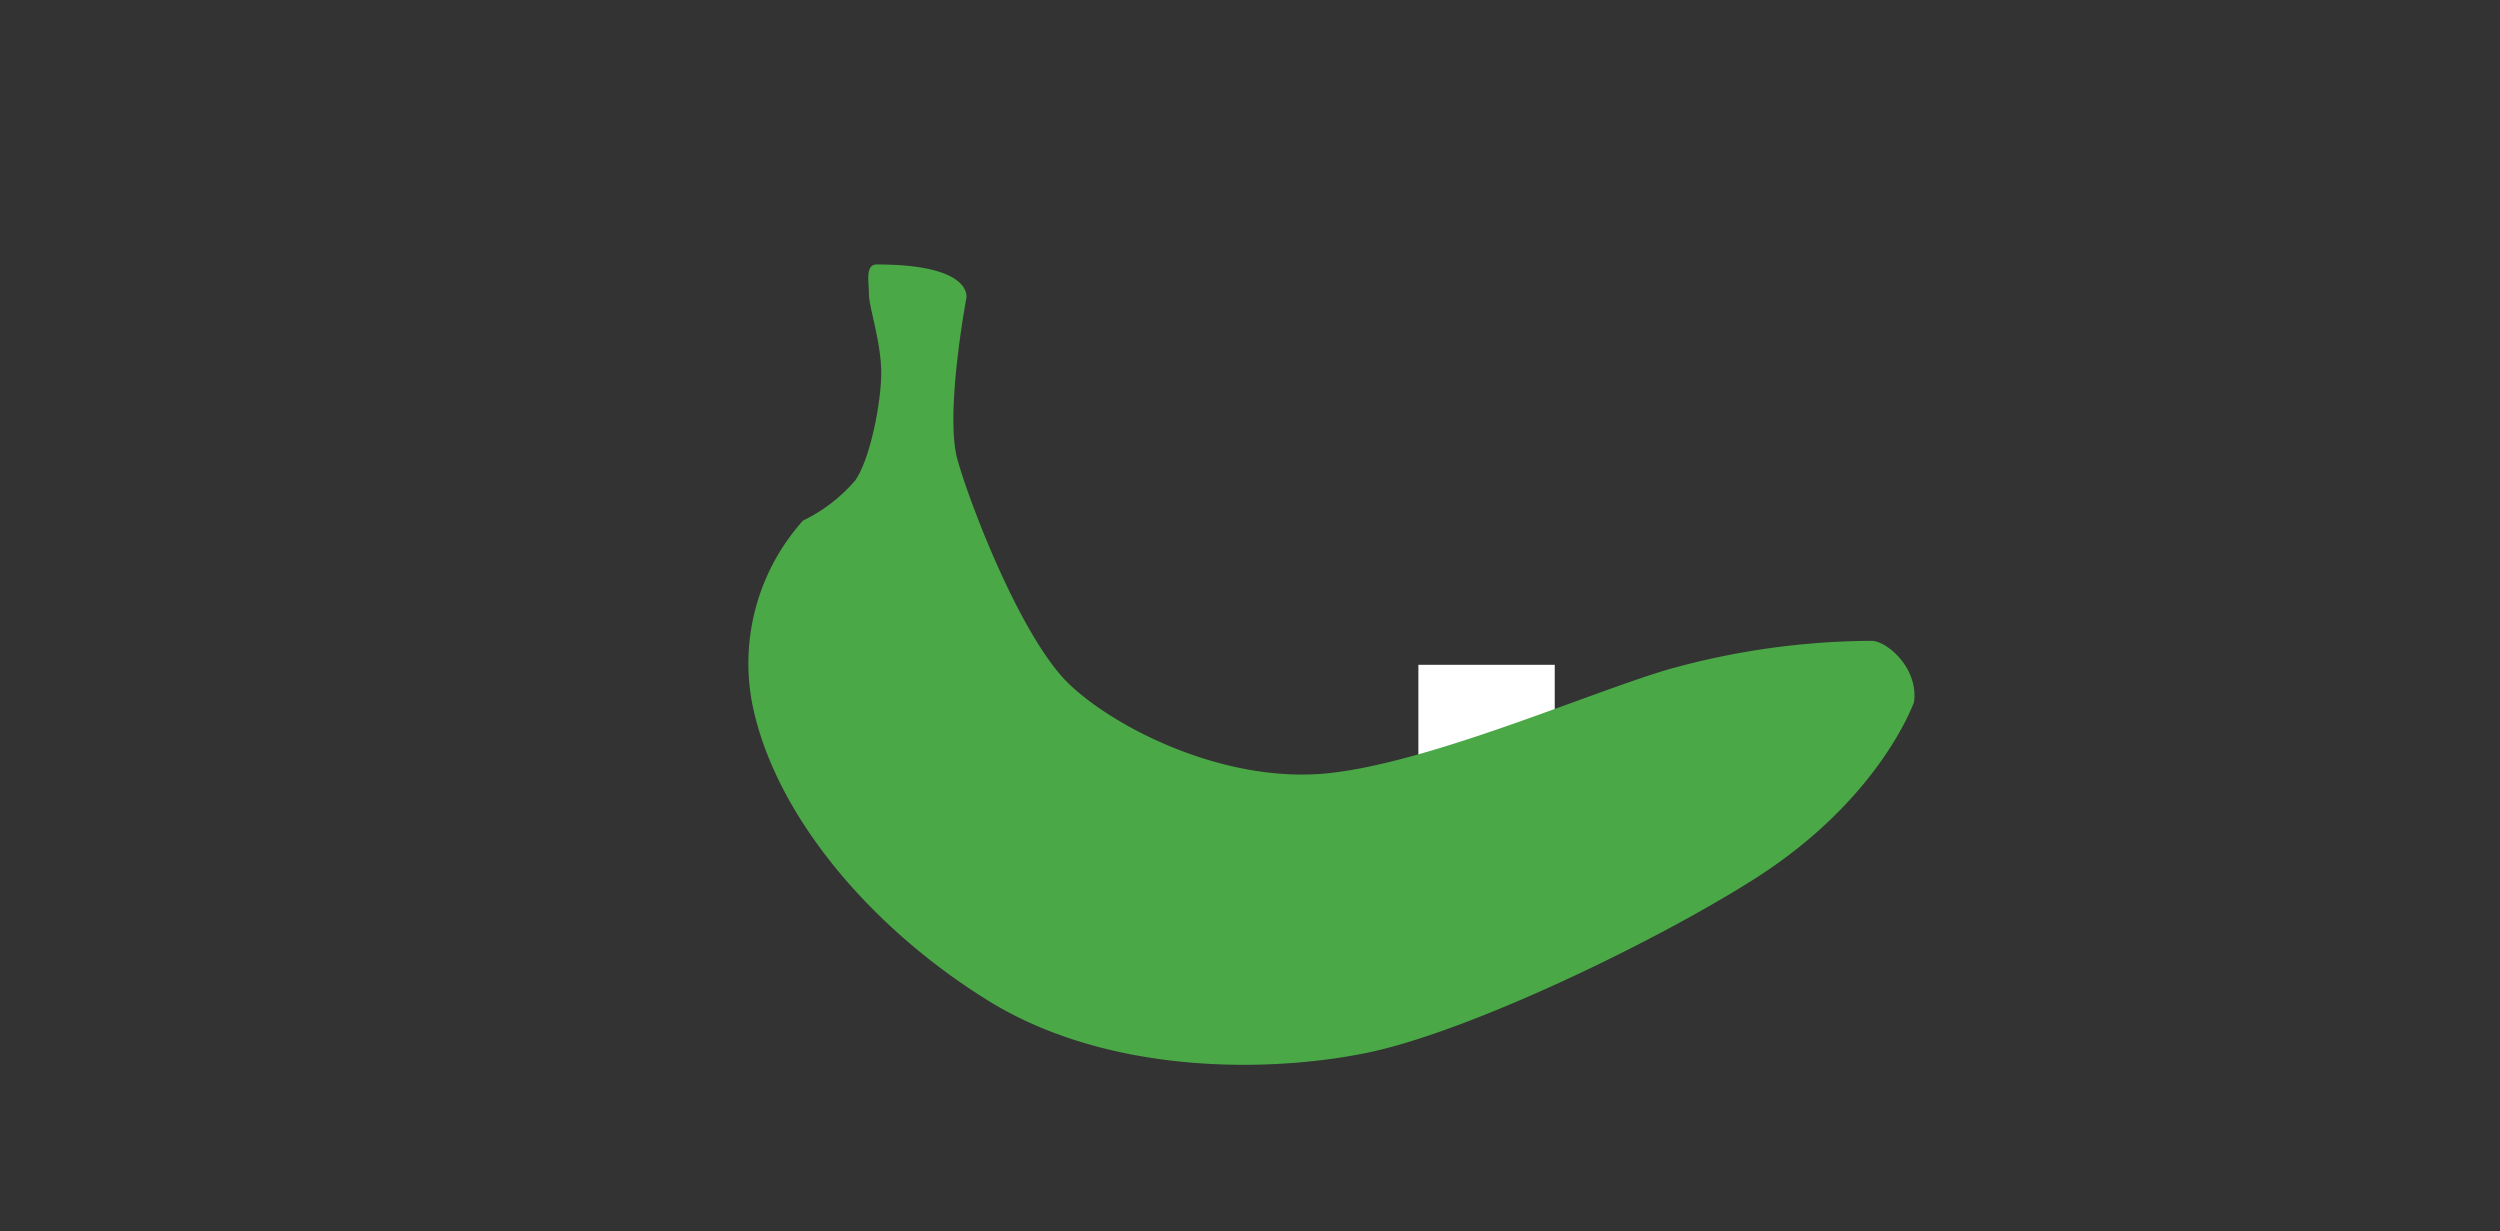 <svg id="Layer_1" data-name="Layer 1" xmlns="http://www.w3.org/2000/svg" viewBox="0 0 203.33 100.16"><rect x="0" y="0" width="203.33" height="100.16" fill="#333333" stroke="none"/><defs><style>.cls-1{fill:#fff;}.cls-2{fill:#4ba847;}</style></defs><title>Carbon-Calculator-icons</title><rect class="cls-1" x="115.36" y="54.07" width="11.09" height="10.31"/><path class="cls-2" d="M78.59,24.29s-1.76,9.35-.72,13.08S83.11,52,87,55.68,99.76,63.74,108,62.89s21.08-6.48,27.6-8.42a62.05,62.05,0,0,1,16.64-2.35c1.3,0.05,3.81,2.27,3.43,5-1.15,2.9-4.75,9.15-13,14.38S119.26,84,111.07,85.65,90,87.34,80.38,81.39,63,66.24,61.19,57.28a17.4,17.4,0,0,1,4.12-14.94,13.06,13.06,0,0,0,4.26-3.28c1.25-1.83,2.15-6.57,2.1-8.95s-1-5.19-1-6.19-0.32-2.41.64-2.41C79.3,21.51,78.59,24.29,78.59,24.29Z"/></svg>